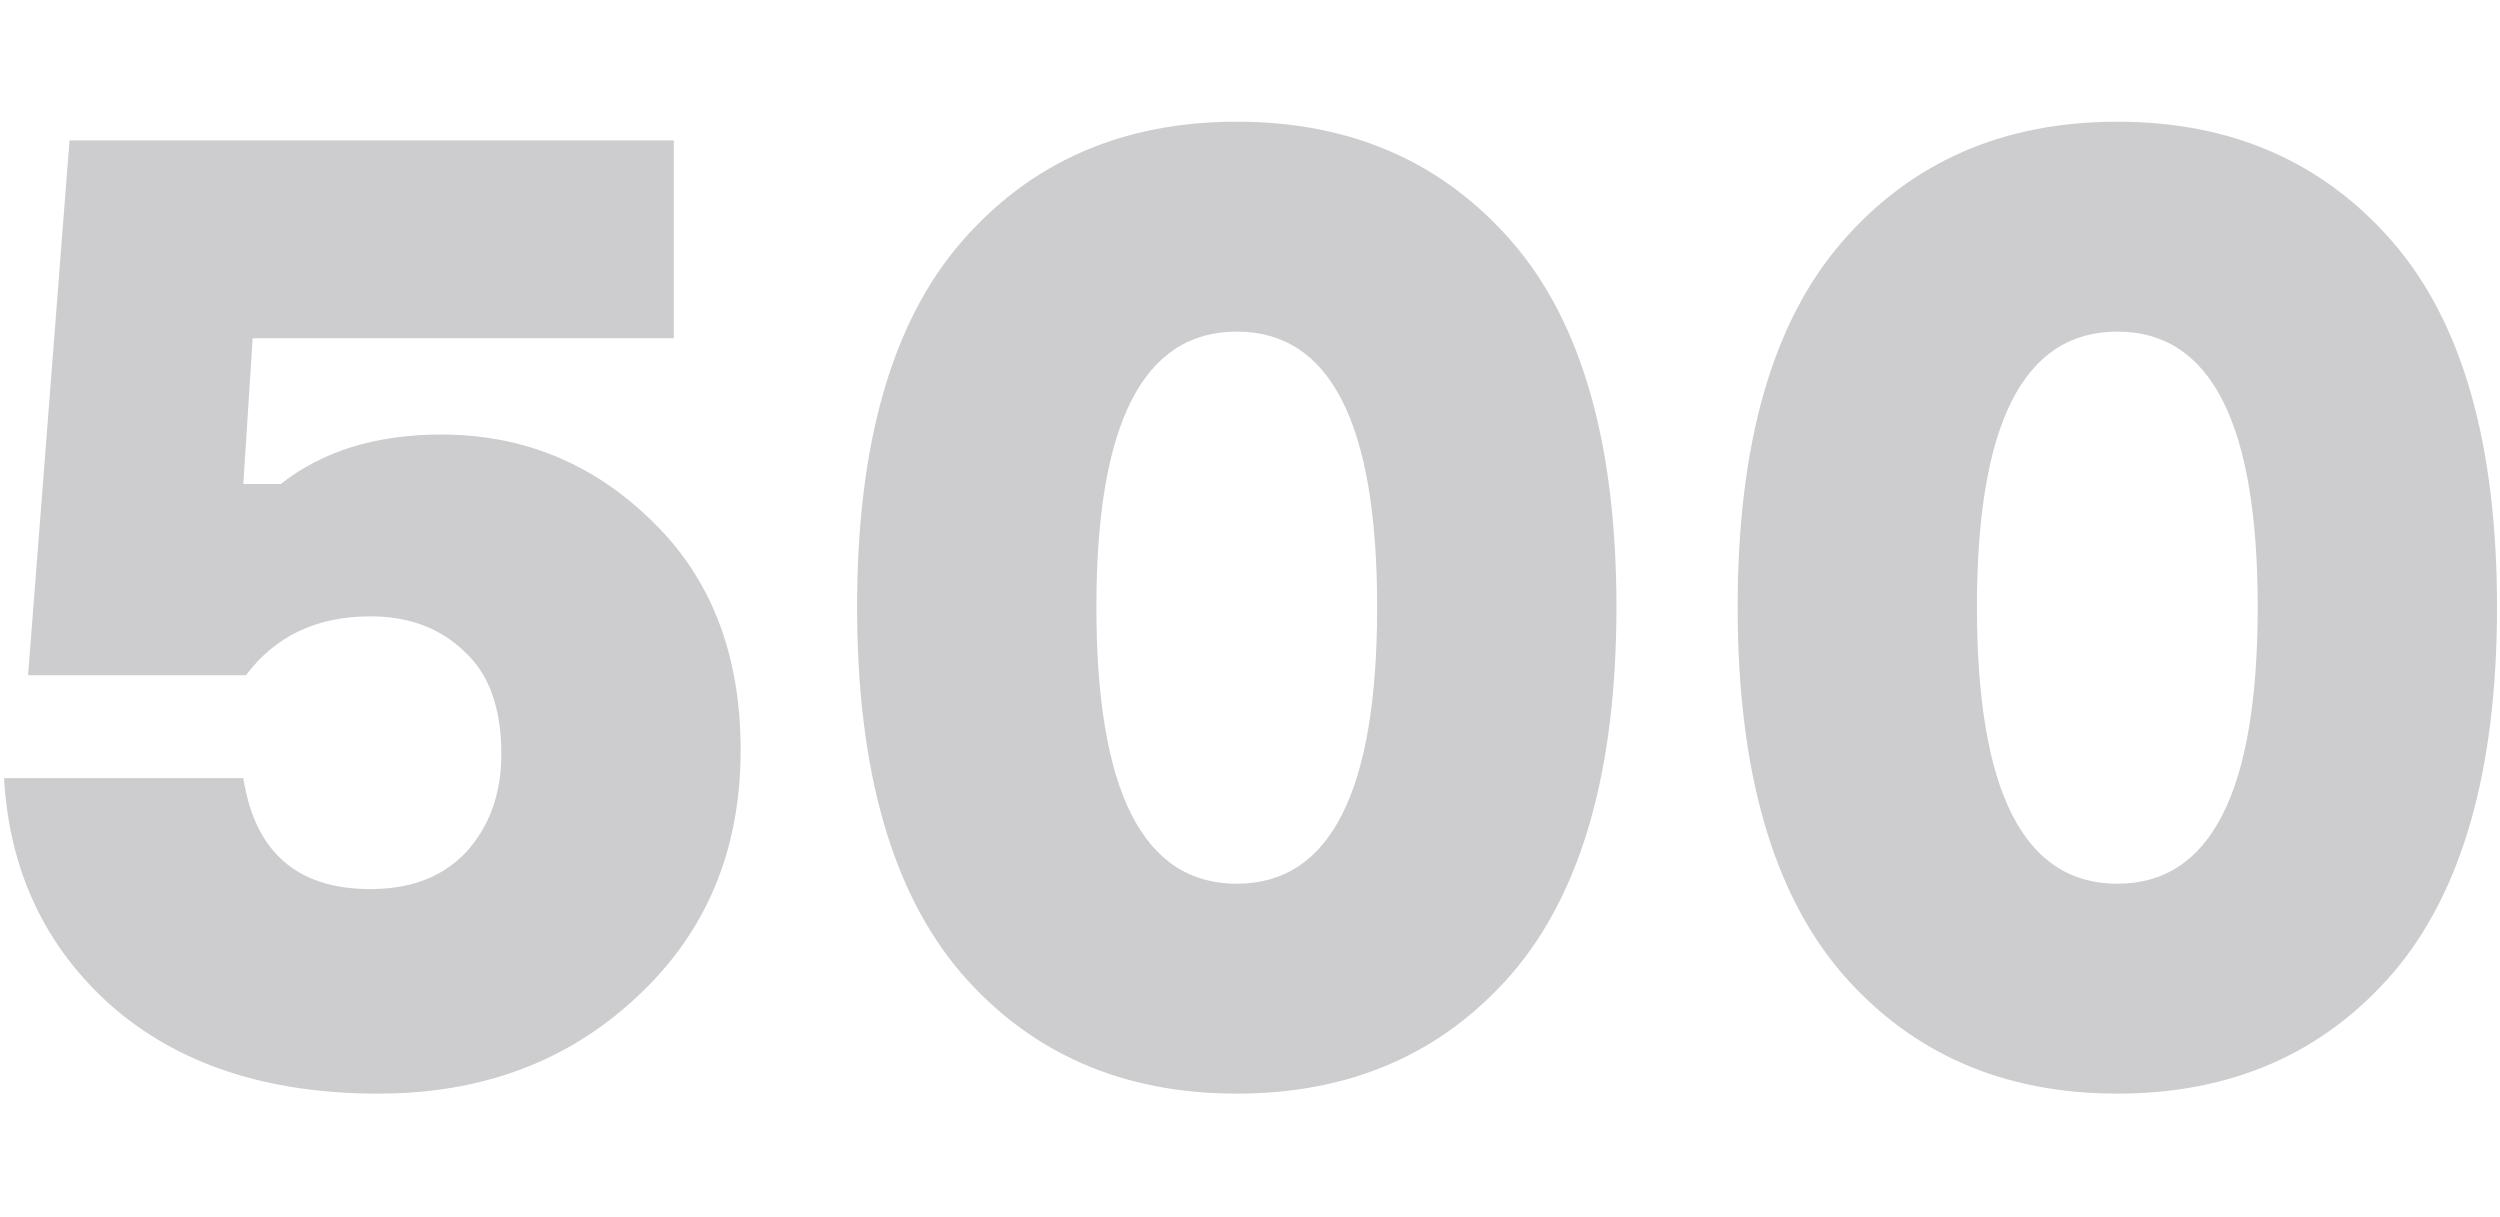 <svg width="300" height="146" viewBox="0 0 374 146" fill="none" xmlns="http://www.w3.org/2000/svg">
<path d="M66 47C78.267 47 88.8 51.333 97.6 60C106.4 68.533 110.8 79.933 110.8 94.2C110.8 109.267 105.6 121.6 95.2 131.2C84.933 140.8 72.067 145.6 56.6 145.6C39.933 145.6 26.6 141.2 16.6 132.4C6.733 123.6 1.4 112.267 0.6 98.4H36.4C38.133 109.467 44.467 115 55.4 115C61.533 115 66.333 113.133 69.8 109.4C73.267 105.533 75 100.667 75 94.8C75 87.867 73.133 82.733 69.4 79.4C65.8 75.933 61.133 74.2 55.4 74.2C47.4 74.2 41.2 77.133 36.8 83H4.2L10.4 3H100.8V32.6H37.8L36.4 54.4H42C48.267 49.467 56.267 47 66 47ZM143.82 18.2C154.22 6.2 167.954 0.2 185.02 0.2C202.087 0.2 215.82 6.2 226.22 18.2C236.62 30.2 241.82 48.4 241.82 72.8C241.82 97.2 236.62 115.467 226.22 127.6C215.82 139.6 202.087 145.6 185.02 145.6C167.954 145.6 154.22 139.6 143.82 127.6C133.42 115.467 128.22 97.2 128.22 72.8C128.22 48.4 133.42 30.2 143.82 18.2ZM164.02 72.8C164.02 100.4 171.02 114.2 185.02 114.2C199.02 114.2 206.02 100.4 206.02 72.8C206.02 45.333 199.02 31.6 185.02 31.6C171.02 31.6 164.02 45.333 164.02 72.8ZM275.552 18.2C285.952 6.2 299.685 0.2 316.752 0.2C333.818 0.2 347.552 6.2 357.952 18.2C368.352 30.2 373.552 48.4 373.552 72.8C373.552 97.2 368.352 115.467 357.952 127.6C347.552 139.6 333.818 145.6 316.752 145.6C299.685 145.6 285.952 139.6 275.552 127.6C265.152 115.467 259.952 97.2 259.952 72.8C259.952 48.4 265.152 30.2 275.552 18.2ZM295.752 72.8C295.752 100.4 302.752 114.2 316.752 114.2C330.752 114.2 337.752 100.4 337.752 72.8C337.752 45.333 330.752 31.6 316.752 31.6C302.752 31.6 295.752 45.333 295.752 72.8Z" fill="#939299" fill-opacity="0.46"/>
</svg>
